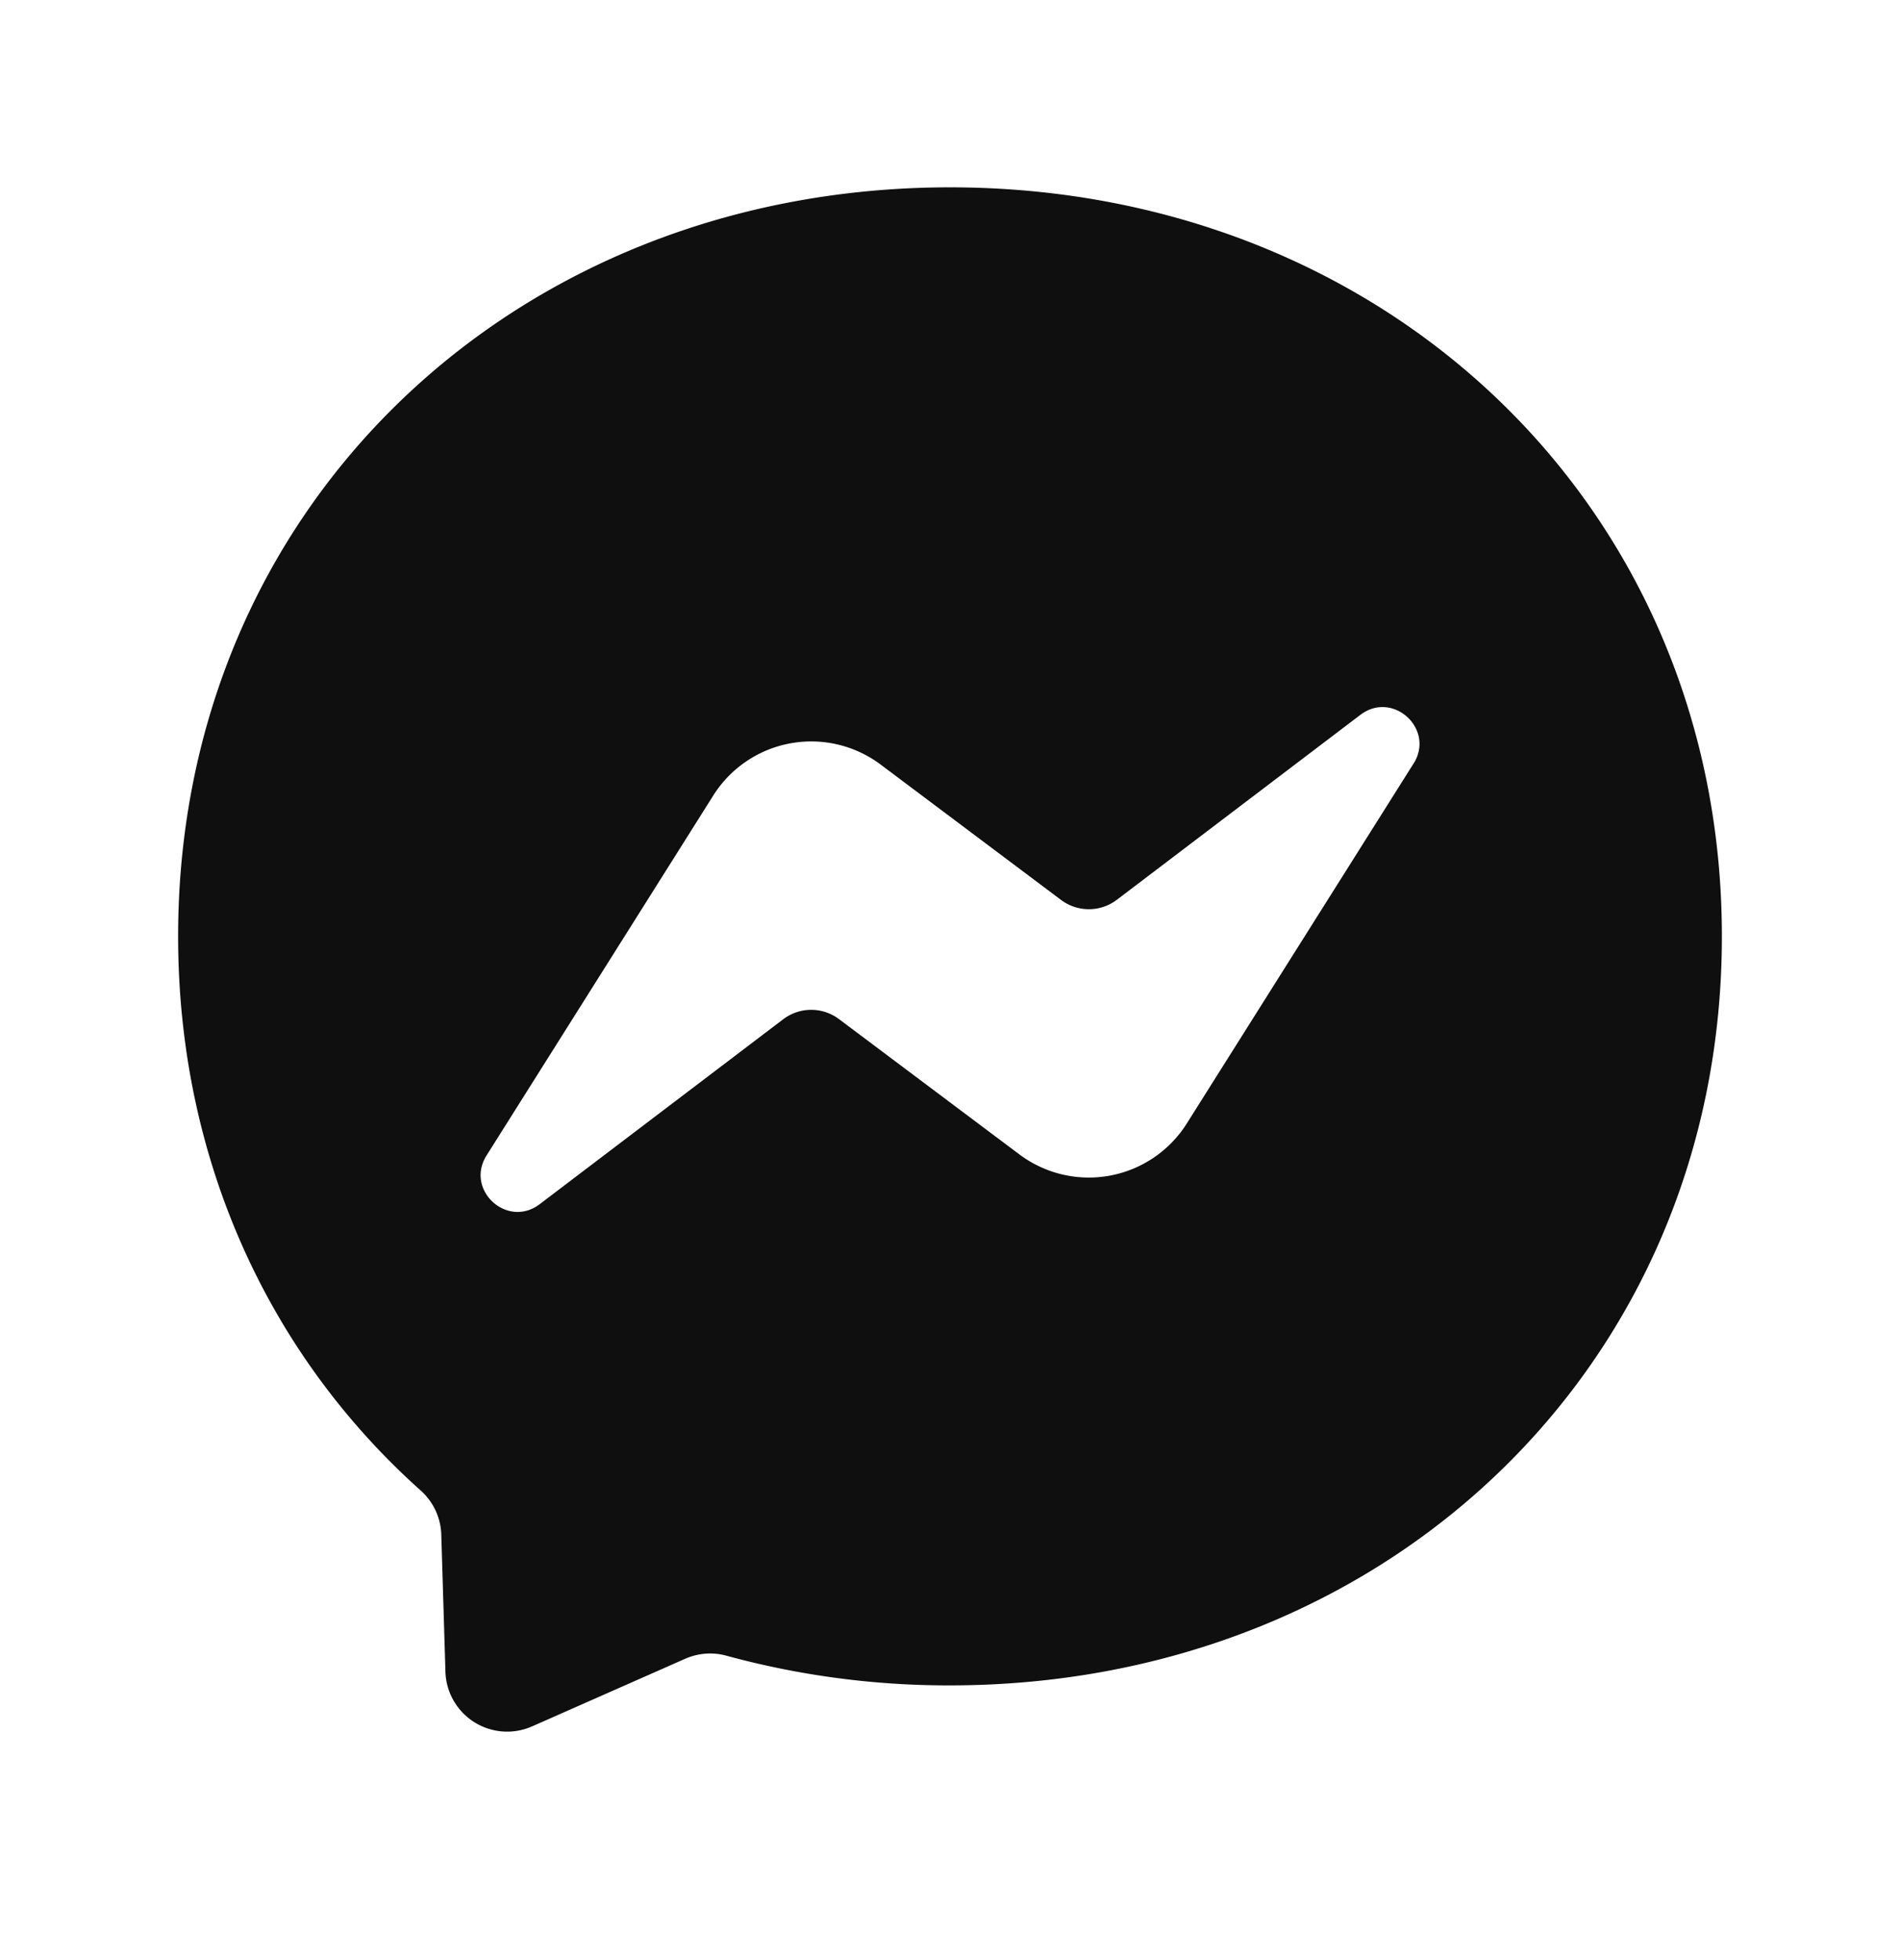 <svg xmlns="http://www.w3.org/2000/svg" width="32" height="33" fill="none" viewBox="0 0 32 33"><path fill="#0F0F0F" d="M16 3.154c-7.323 0-13 5.364-13 12.61 0 3.79 1.553 7.066 4.083 9.328a1.038 1.038 0 0 1 .349.74l.07 2.313a1.04 1.04 0 0 0 1.46.92l2.58-1.139c.22-.096.465-.114.695-.05 1.226.334 2.492.502 3.763.499 7.323 0 13-5.365 13-12.61 0-7.247-5.677-12.611-13-12.611Zm7.806 9.703-3.818 6.058a1.95 1.95 0 0 1-2.82.52l-3.037-2.277a.78.78 0 0 0-.94.002L9.09 20.273c-.547.416-1.262-.24-.895-.82l3.818-6.06a1.95 1.95 0 0 1 2.82-.52l3.037 2.278a.78.78 0 0 0 .94-.002l4.102-3.114c.547-.415 1.262.24.895.822Z"/></svg>